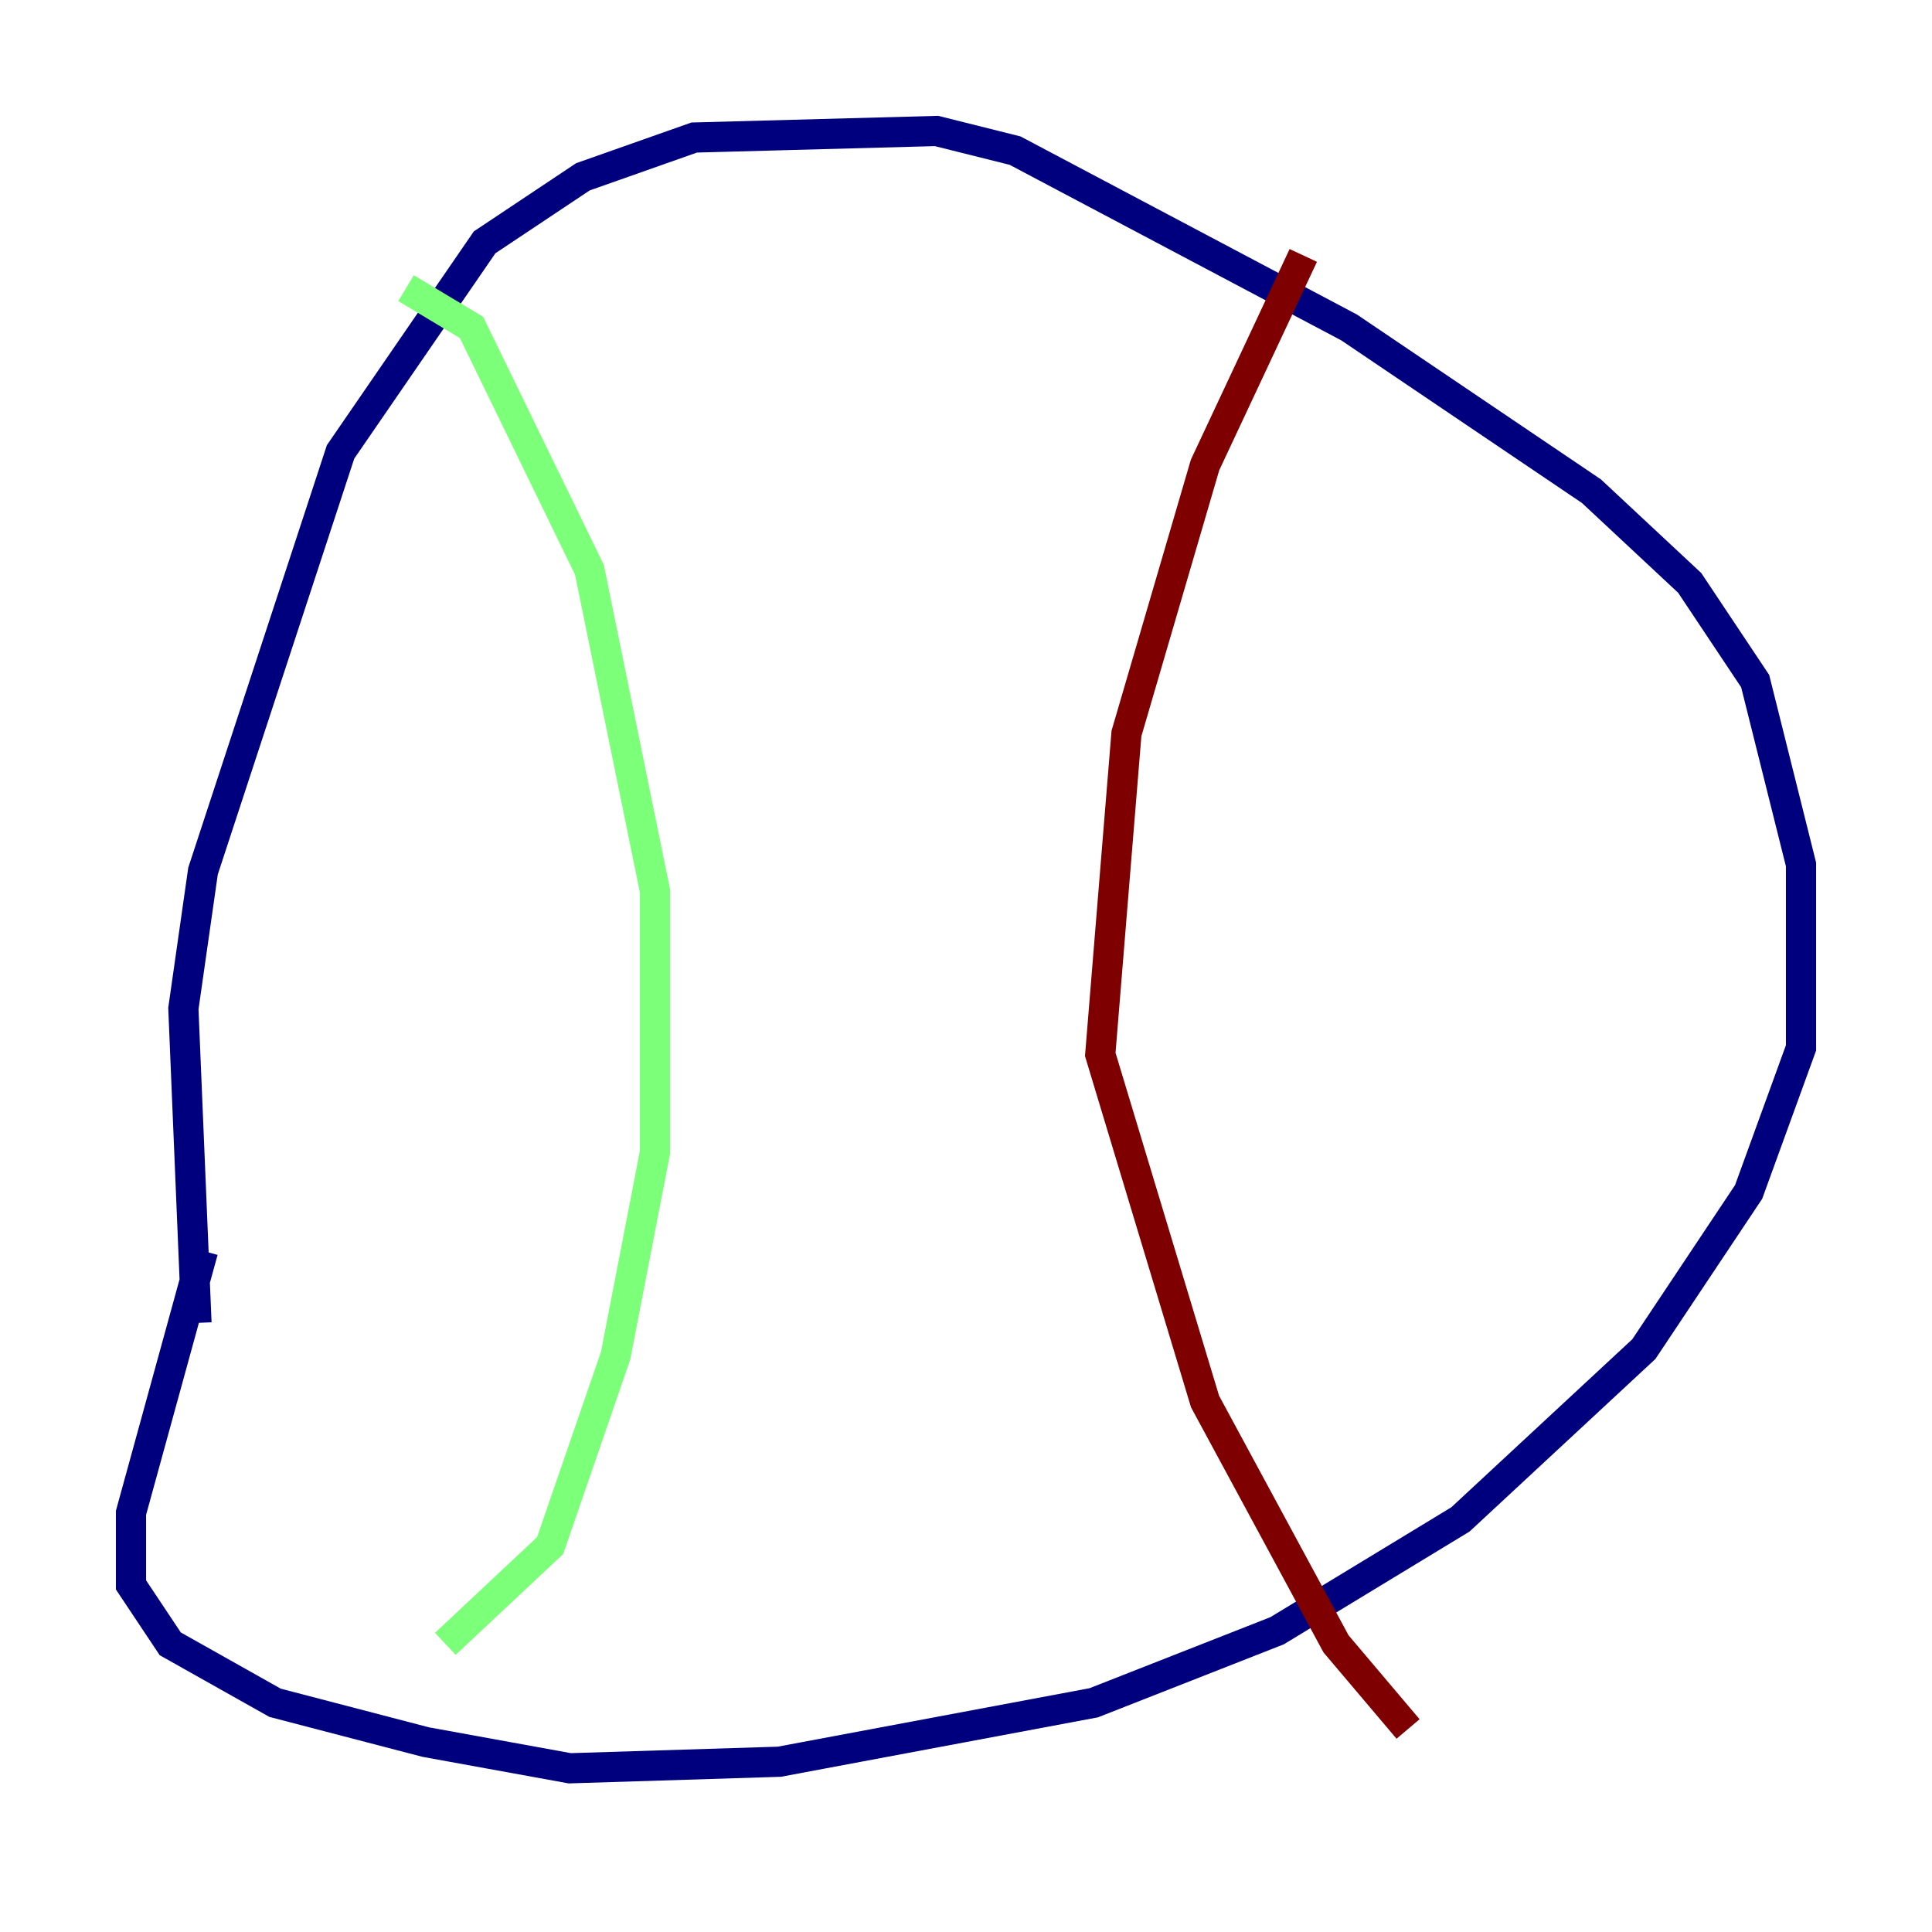 <?xml version="1.0" encoding="utf-8" ?>
<svg baseProfile="tiny" height="128" version="1.2" viewBox="0,0,128,128" width="128" xmlns="http://www.w3.org/2000/svg" xmlns:ev="http://www.w3.org/2001/xml-events" xmlns:xlink="http://www.w3.org/1999/xlink"><defs /><polyline fill="none" points="13.017,87.647 12.149,66.82 13.451,57.709 22.563,29.939 32.108,16.054 38.617,11.715 45.993,9.112 62.047,8.678 67.254,9.98 89.383,21.695 105.437,32.542 111.946,38.617 116.285,45.125 119.322,57.275 119.322,69.424 115.851,78.969 108.909,89.383 96.759,100.664 84.61,108.041 72.461,112.814 51.634,116.719 37.749,117.153 28.203,115.417 18.224,112.814 11.281,108.909 8.678,105.003 8.678,100.231 13.451,82.875" stroke="#00007f" stroke-width="2" /><polyline fill="none" points="26.902,19.091 31.241,21.695 39.051,37.749 43.39,59.01 43.39,76.366 40.786,89.817 36.447,102.4 29.505,108.909" stroke="#7cff79" stroke-width="2" /><polyline fill="none" points="86.346,16.922 79.837,30.807 74.63,48.597 72.895,69.858 79.837,92.854 88.515,108.909 93.288,114.549" stroke="#7f0000" stroke-width="2" /></svg>